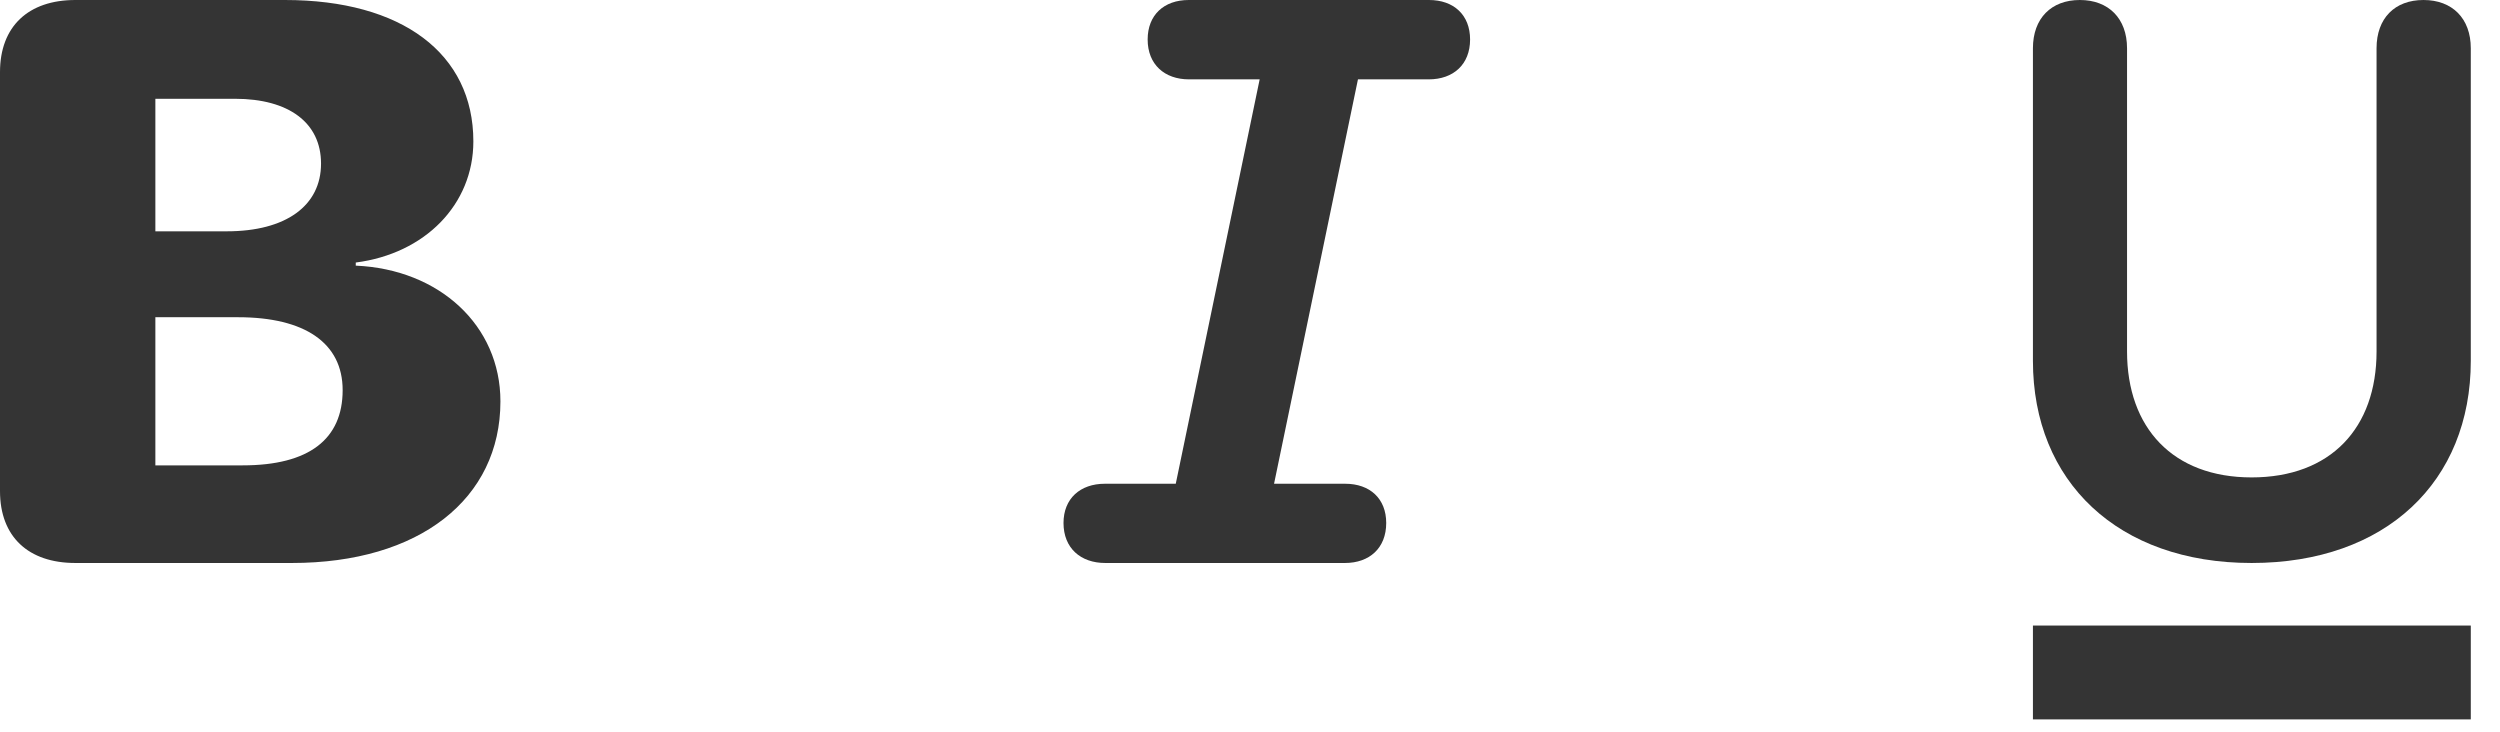 <svg preserveAspectRatio="none" width="100%" height="100%" overflow="visible" style="display: block;" viewBox="0 0 82 24" fill="none" xmlns="http://www.w3.org/2000/svg">
<g id="Group 29">
<path id="Vector" d="M73.853 18.466C78.258 18.466 81.042 15.797 81.042 11.835V1.584C81.042 0.6 80.431 0 79.491 0C78.546 0 77.951 0.6 77.951 1.584V11.527C77.951 14.037 76.448 15.659 73.853 15.659C71.274 15.659 69.767 14.037 69.767 11.527V1.584C69.767 0.6 69.156 0 68.219 0C67.282 0 66.68 0.6 66.68 1.584V11.835C66.68 15.797 69.468 18.466 73.853 18.466Z" fill="#343434"/>
<path id="Vector_2" d="M36.252 18.466H44.115C44.917 18.466 45.468 17.978 45.468 17.154C45.468 16.355 44.934 15.867 44.123 15.867H41.789L44.541 2.603H46.863C47.669 2.603 48.219 2.115 48.219 1.295C48.219 0.492 47.685 0 46.871 0H38.991C38.177 0 37.643 0.492 37.643 1.295C37.643 2.115 38.197 2.603 38.999 2.603H41.317L38.565 15.867H36.239C35.429 15.867 34.883 16.355 34.883 17.154C34.883 17.978 35.445 18.466 36.252 18.466Z" fill="#343434"/>
<path id="Vector_3" d="M2.472 18.466H9.573C13.754 18.466 16.414 16.368 16.414 13.165C16.414 10.673 14.407 8.832 11.669 8.713V8.611C13.937 8.32 15.526 6.71 15.526 4.637C15.526 1.758 13.188 2.86102e-06 9.344 2.86102e-06H2.472C0.933 2.86102e-06 1.52588e-05 0.862 1.52588e-05 2.367V16.108C1.52588e-05 17.608 0.933 18.466 2.472 18.466ZM5.096 15.264V10.405H7.808C9.997 10.405 11.239 11.249 11.239 12.797C11.239 14.403 10.139 15.264 7.96 15.264H5.096ZM5.096 7.587V3.24H7.708C9.474 3.24 10.53 4.026 10.53 5.366C10.53 6.75 9.376 7.587 7.44 7.587H5.096Z" fill="#343434"/>
<path id="noisy-gradients" d="M66.68 20.518L66.68 23.596L81.042 23.596L81.042 20.518L66.68 20.518Z" fill="#343434"/>
</g>
</svg>
